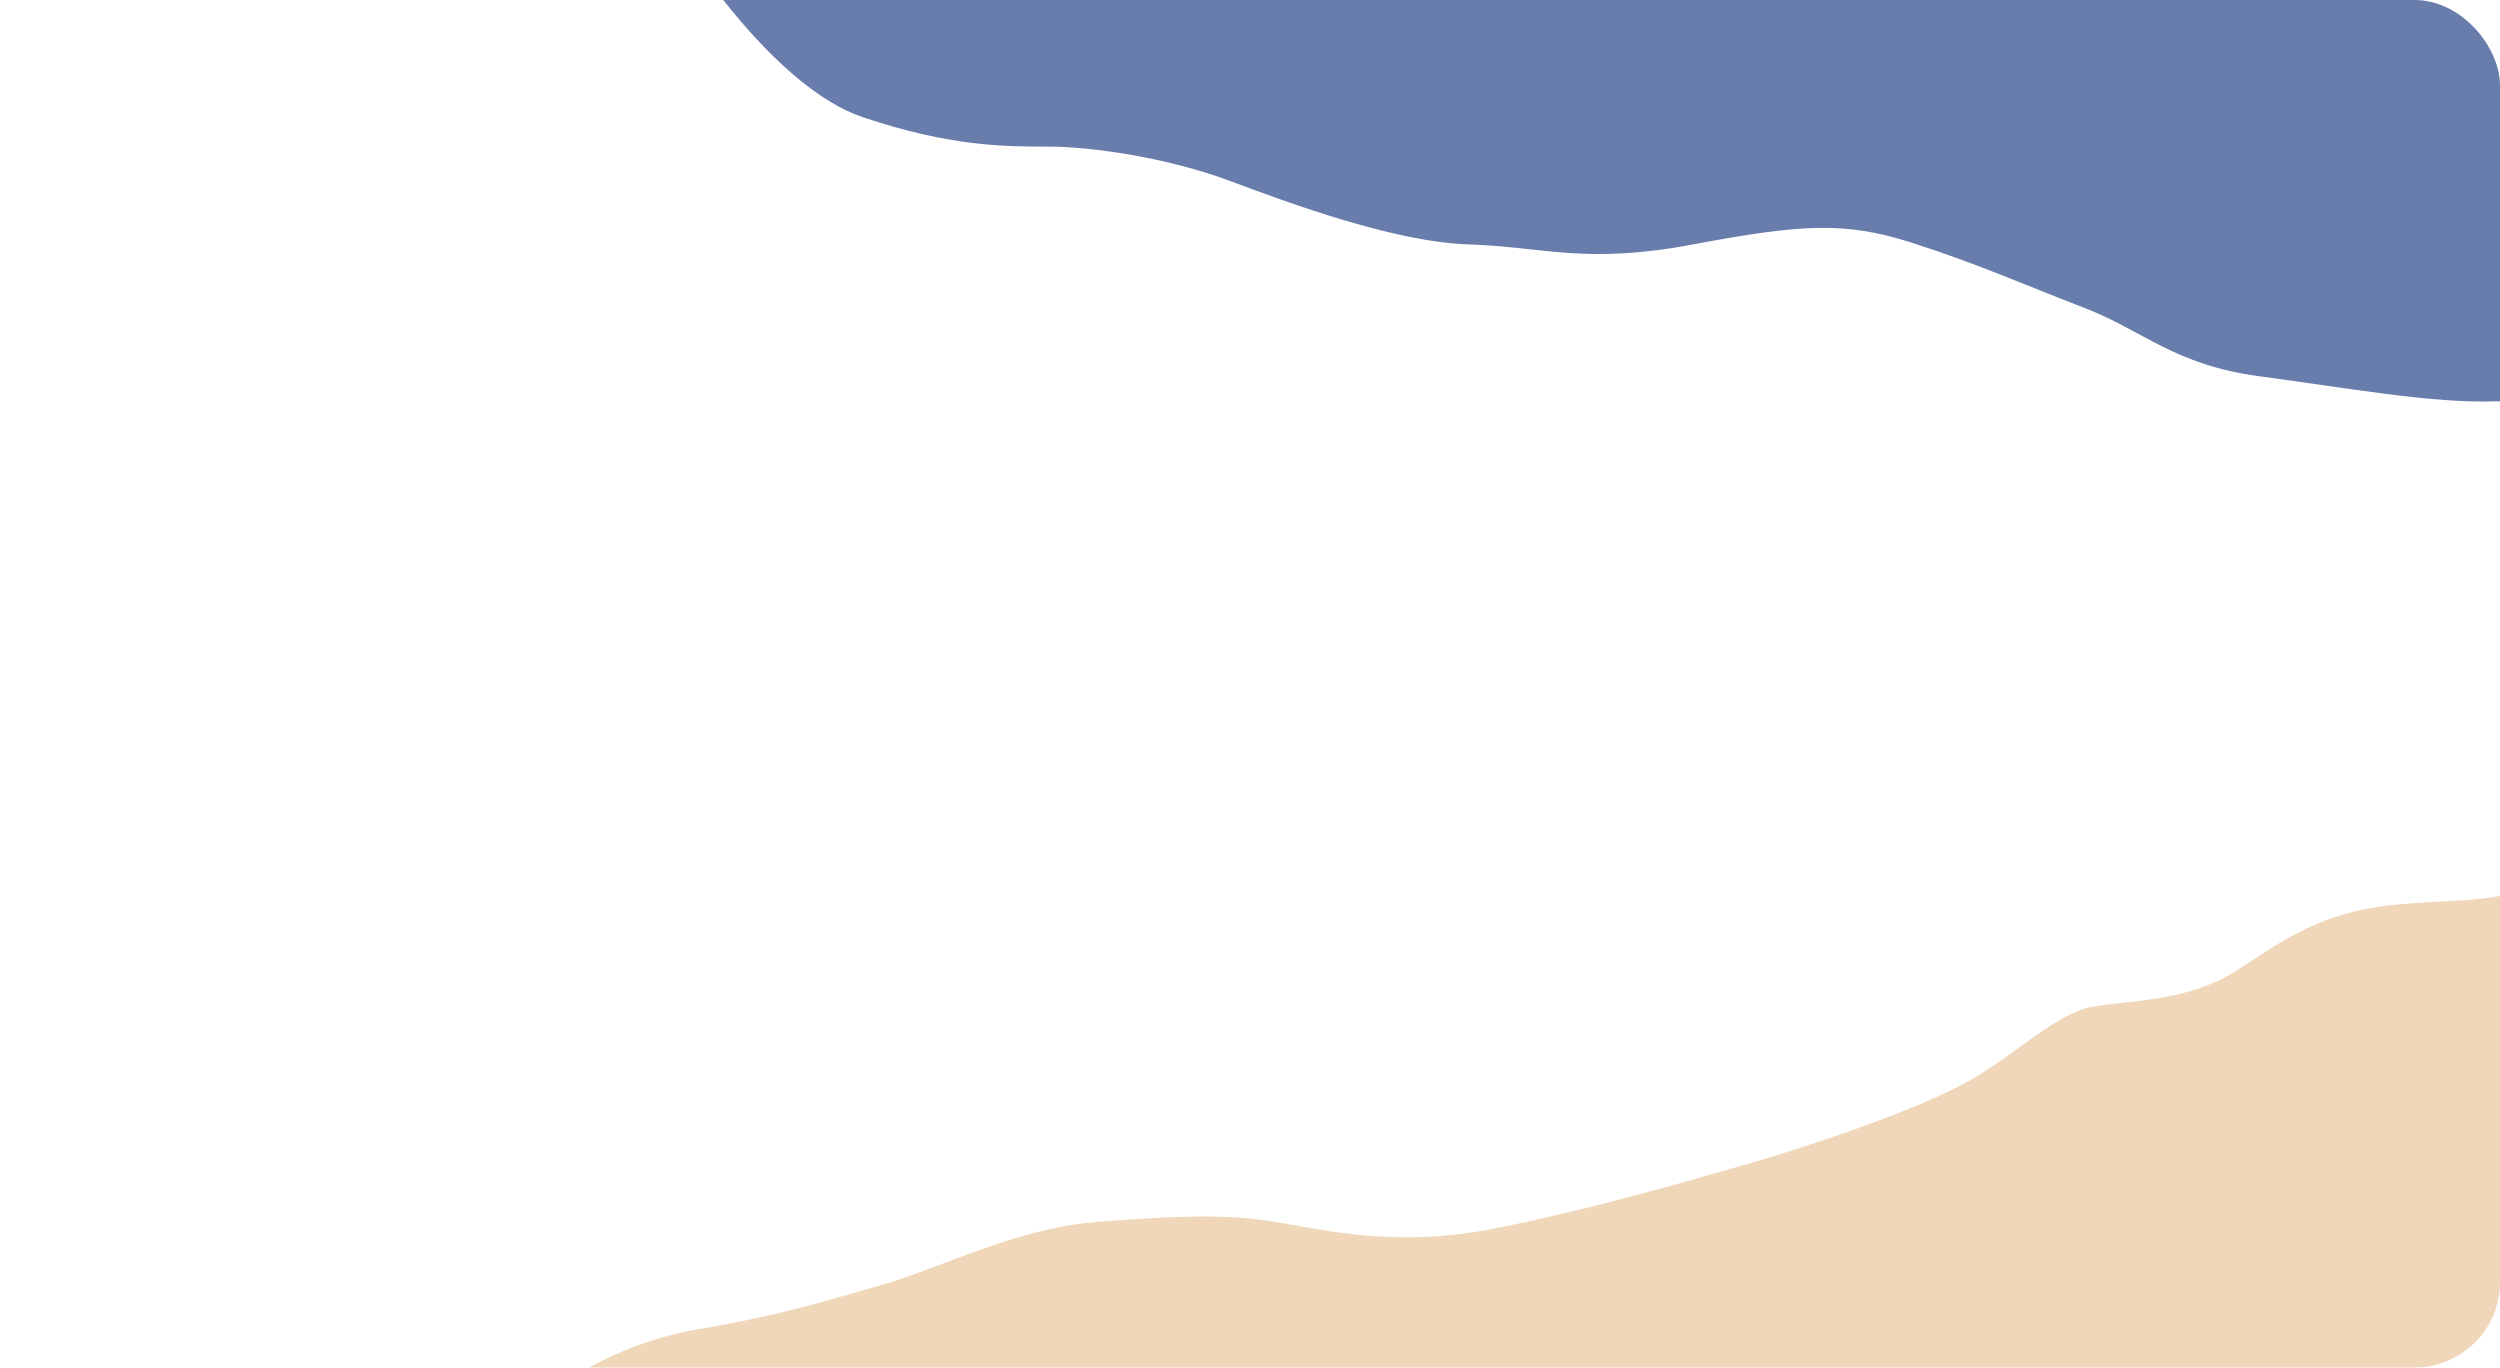 <svg xmlns="http://www.w3.org/2000/svg" xmlns:xlink="http://www.w3.org/1999/xlink" width="1170" height="640" viewBox="0 0 1170 640">
  <defs>
    <clipPath id="clip-path">
      <rect id="Rectangle_20" data-name="Rectangle 20" width="1170" height="640" rx="40" transform="translate(354 307)" fill="#fff" stroke="#f5f5f5" stroke-width="1"/>
    </clipPath>
  </defs>
  <g id="Mask_Group_3" data-name="Mask Group 3" transform="translate(-354 -307)" clip-path="url(#clip-path)">
    <g id="Layer_1-2" transform="translate(671.324 233)">
      <path id="Path_444" data-name="Path 444" d="M5.338,52.152s40.037,62.8,80.963,76.632,66.728,13.836,87.191,13.836,56.052,5.322,84.522,15.965,77.4,28.737,112.1,29.8,54.272,9.579,104.985,0,71.176-10.643,101.427-1.064,54.272,20.222,81.853,30.866,41.816,26.608,81.853,31.93S821.2,262.891,850.56,261.826c0,0,15.125.2,58.721.106S951.1,123.463,951.1,123.463L855.9,0,116.552,10.643,0,19.158Z" fill="#687dac"/>
    </g>
    <g id="Layer_1-2-2" data-name="Layer_1-2" transform="translate(623.431 687.102)">
      <path id="Path_445" data-name="Path 445" d="M0,263.52a167.769,167.769,0,0,1,58-21.689c33-5.422,55.74-12.027,85.25-20.6s62.62-26.558,101.69-29.551,60.07-3.524,82.07,0,56,12.2,101,3.524,94.97-23.2,123.02-31.351,74.98-23.955,98.98-36.969,42.28-32.87,60.64-35.96,44.79-2.407,67.58-17.384,40.68-27.61,76.23-30.505,48.56-.206,77.55-15.106S973,0,973,0l21,52.053,5,153.991-13,91.093L616,306.9H221L0,297.138Z" fill="#f0d7ba"/>
    </g>
  </g>
</svg>
